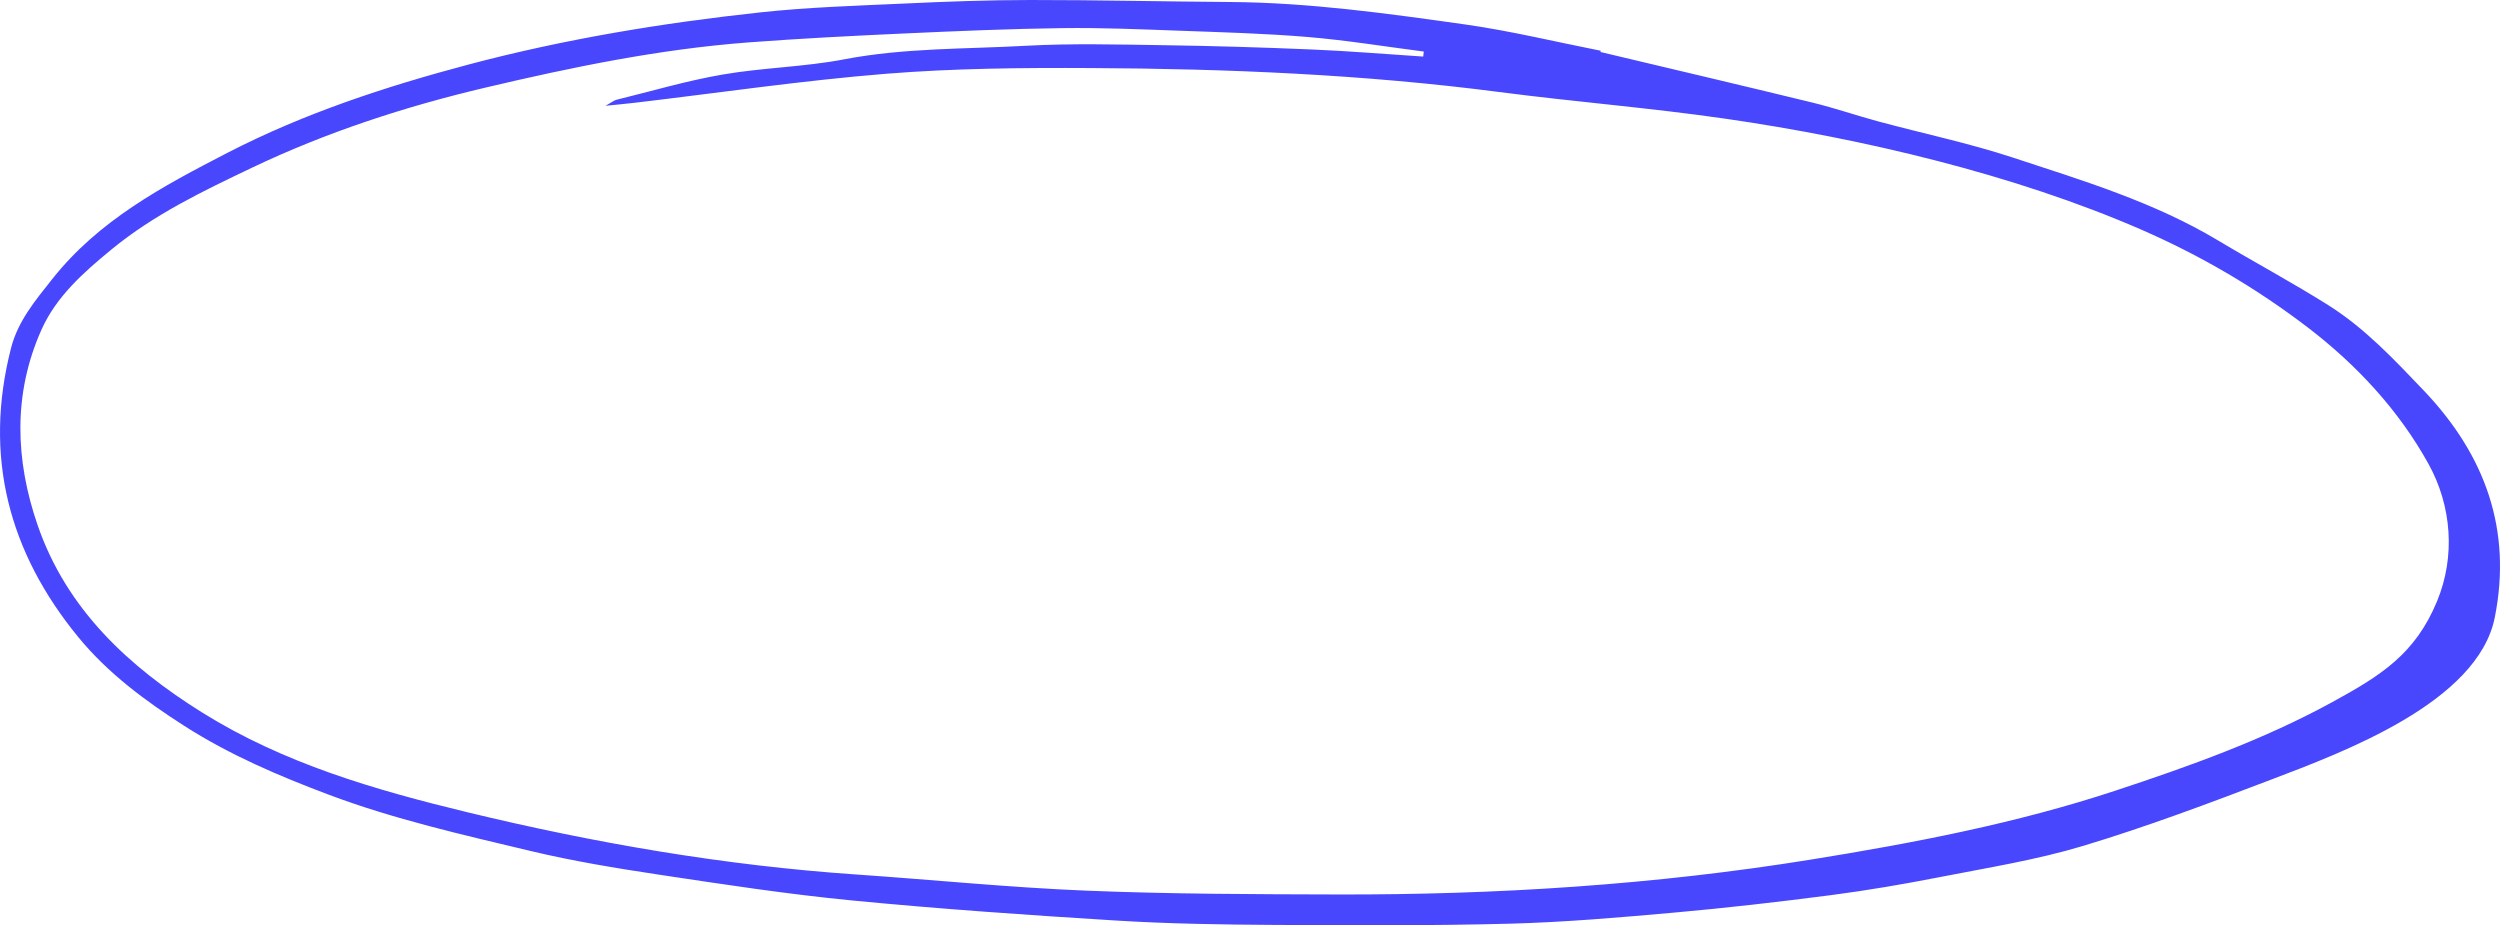 <?xml version="1.0" encoding="utf-8"?>
<!-- Generator: Adobe Illustrator 22.1.0, SVG Export Plug-In . SVG Version: 6.00 Build 0)  -->
<svg version="1.1" id="Layer_1" xmlns="http://www.w3.org/2000/svg" xmlns:xlink="http://www.w3.org/1999/xlink" x="0px" y="0px"
	 viewBox="0 0 7725.6 2859.1" style="enable-background:new 0 0 7725.6 2859.1;" xml:space="preserve">
<style type="text/css">
	.st0{fill:#4947FE;}
</style>
<path class="st0" d="M4946,160.7c218.7,52.1,437.6,103.3,656,156.6c68.3,16.7,135,39.8,203,58.1c138.3,37.3,279.1,66.8,414.9,111.4
	c216.8,71.3,436.4,137.5,634.5,256.3c113.3,67.9,230,130.2,341.6,200.6c112.1,70.7,202.4,167.2,293.5,262.6
	c191.4,200.6,273.7,432.2,220,701.6c-52.5,263.5-471.3,417.4-691.7,501.5c-191.4,73-383.6,145.2-579.5,204.3
	c-144.5,43.6-295.1,67.6-443.6,96.7c-111.4,21.8-223.4,41-336,55.7c-160.8,20.9-322,39.5-483.5,53.9
	c-169.5,15.1-339.4,29.9-509.4,34.4c-243.2,6.4-486.7,5.2-730,3.8c-162.1-1-324.5-3.5-486.3-13.5c-272.4-16.8-544.9-35.8-816.6-62.1
	c-199.1-19.3-397.2-49.7-595.1-79.5c-133.5-20.1-267.2-42.1-398.3-73.4c-210.1-50.2-421-97.7-624.3-174.2
	c-154.9-58.3-305.6-122.7-445.4-212.2c-121.1-77.5-236.4-163-327.5-274c-215.6-262.7-294-559.9-208.1-894.1
	c21.5-83.7,75.4-147.3,127.3-212.9c143.5-181.5,340.6-286.5,541-389.9c237.6-122.5,488.7-204.8,745.5-273
	c296.2-78.6,597.9-128.3,902-161.2c147.8-16,297-20.5,445.7-27.3C2925.2,4.8,3054.9,0.1,3184.5,0c205.5-0.1,411,4.8,616.5,6.2
	c244.2,1.7,485.4,35.3,726.2,69.3c140.8,19.9,279.7,53.7,419.4,81.3C4946.5,158,4946.2,159.4,4946,160.7z M4398.1,174.8
	c0.6-5.2,1.1-10.3,1.7-15.5c-119.2-15.3-238.1-34.9-357.7-44.9c-134-11.2-268.7-14.8-403.2-19.7c-118.7-4.3-237.5-9.4-356.2-7.8
	c-161.9,2.2-323.7,9-485.5,16.4c-161.7,7.4-323.5,15.6-485,27.8C2036.9,152,1767.1,207.7,1499,271
	c-248.1,58.6-489.9,137.4-720.4,247.3c-151.5,72.2-303,144.8-434.1,252.6c-86.4,71-170.8,145.5-216.8,249
	c-88,197.7-80.5,402-11.8,601.9c89.8,261.3,282,438.4,509.6,580.5c251.5,156.9,532.7,238.5,817.1,307.3
	c395.5,95.8,795.8,164.8,1202.4,192.7c237.3,16.3,474.3,40.3,711.8,50c259.1,10.6,518.7,11.1,778.2,11.8
	c489.9,1.2,977.6-29.7,1461.9-107.9c318-51.4,633.1-111.6,940.2-212.9c229.4-75.7,455.9-156.7,668.3-272.6
	c152.5-83.2,258.5-149.6,326-313.6c56.6-137.5,45.2-293-26.4-422.8c-91.6-166-222.4-306.8-372.5-421.7
	c-160.1-122.4-332.1-223.1-516.6-303.5C6224,538.7,5756.6,428.5,5334.4,367.2c-232.8-33.8-467.9-52.4-701.3-82.8
	c-419.4-54.6-840.9-72-1263.1-74.1c-210.7-1.1-422.2,0.8-632,17.7c-258.1,20.8-514.8,58.7-772.1,89.1c-26.1,3.1-52.2,5.5-94.9,9.9
	c21.5-12,27.2-17,33.8-18.6c109.4-26.8,217.9-59.1,328.7-78.1c124.2-21.4,252-23.3,375.6-47c185.9-35.6,373.8-31.4,560.8-41.8
	c142-7.8,284.7-3.9,427.1-1.8c152.9,2.2,305.9,6.8,458.7,13.3C4169.9,157.8,4284,167.4,4398.1,174.8z"/>
</svg>
